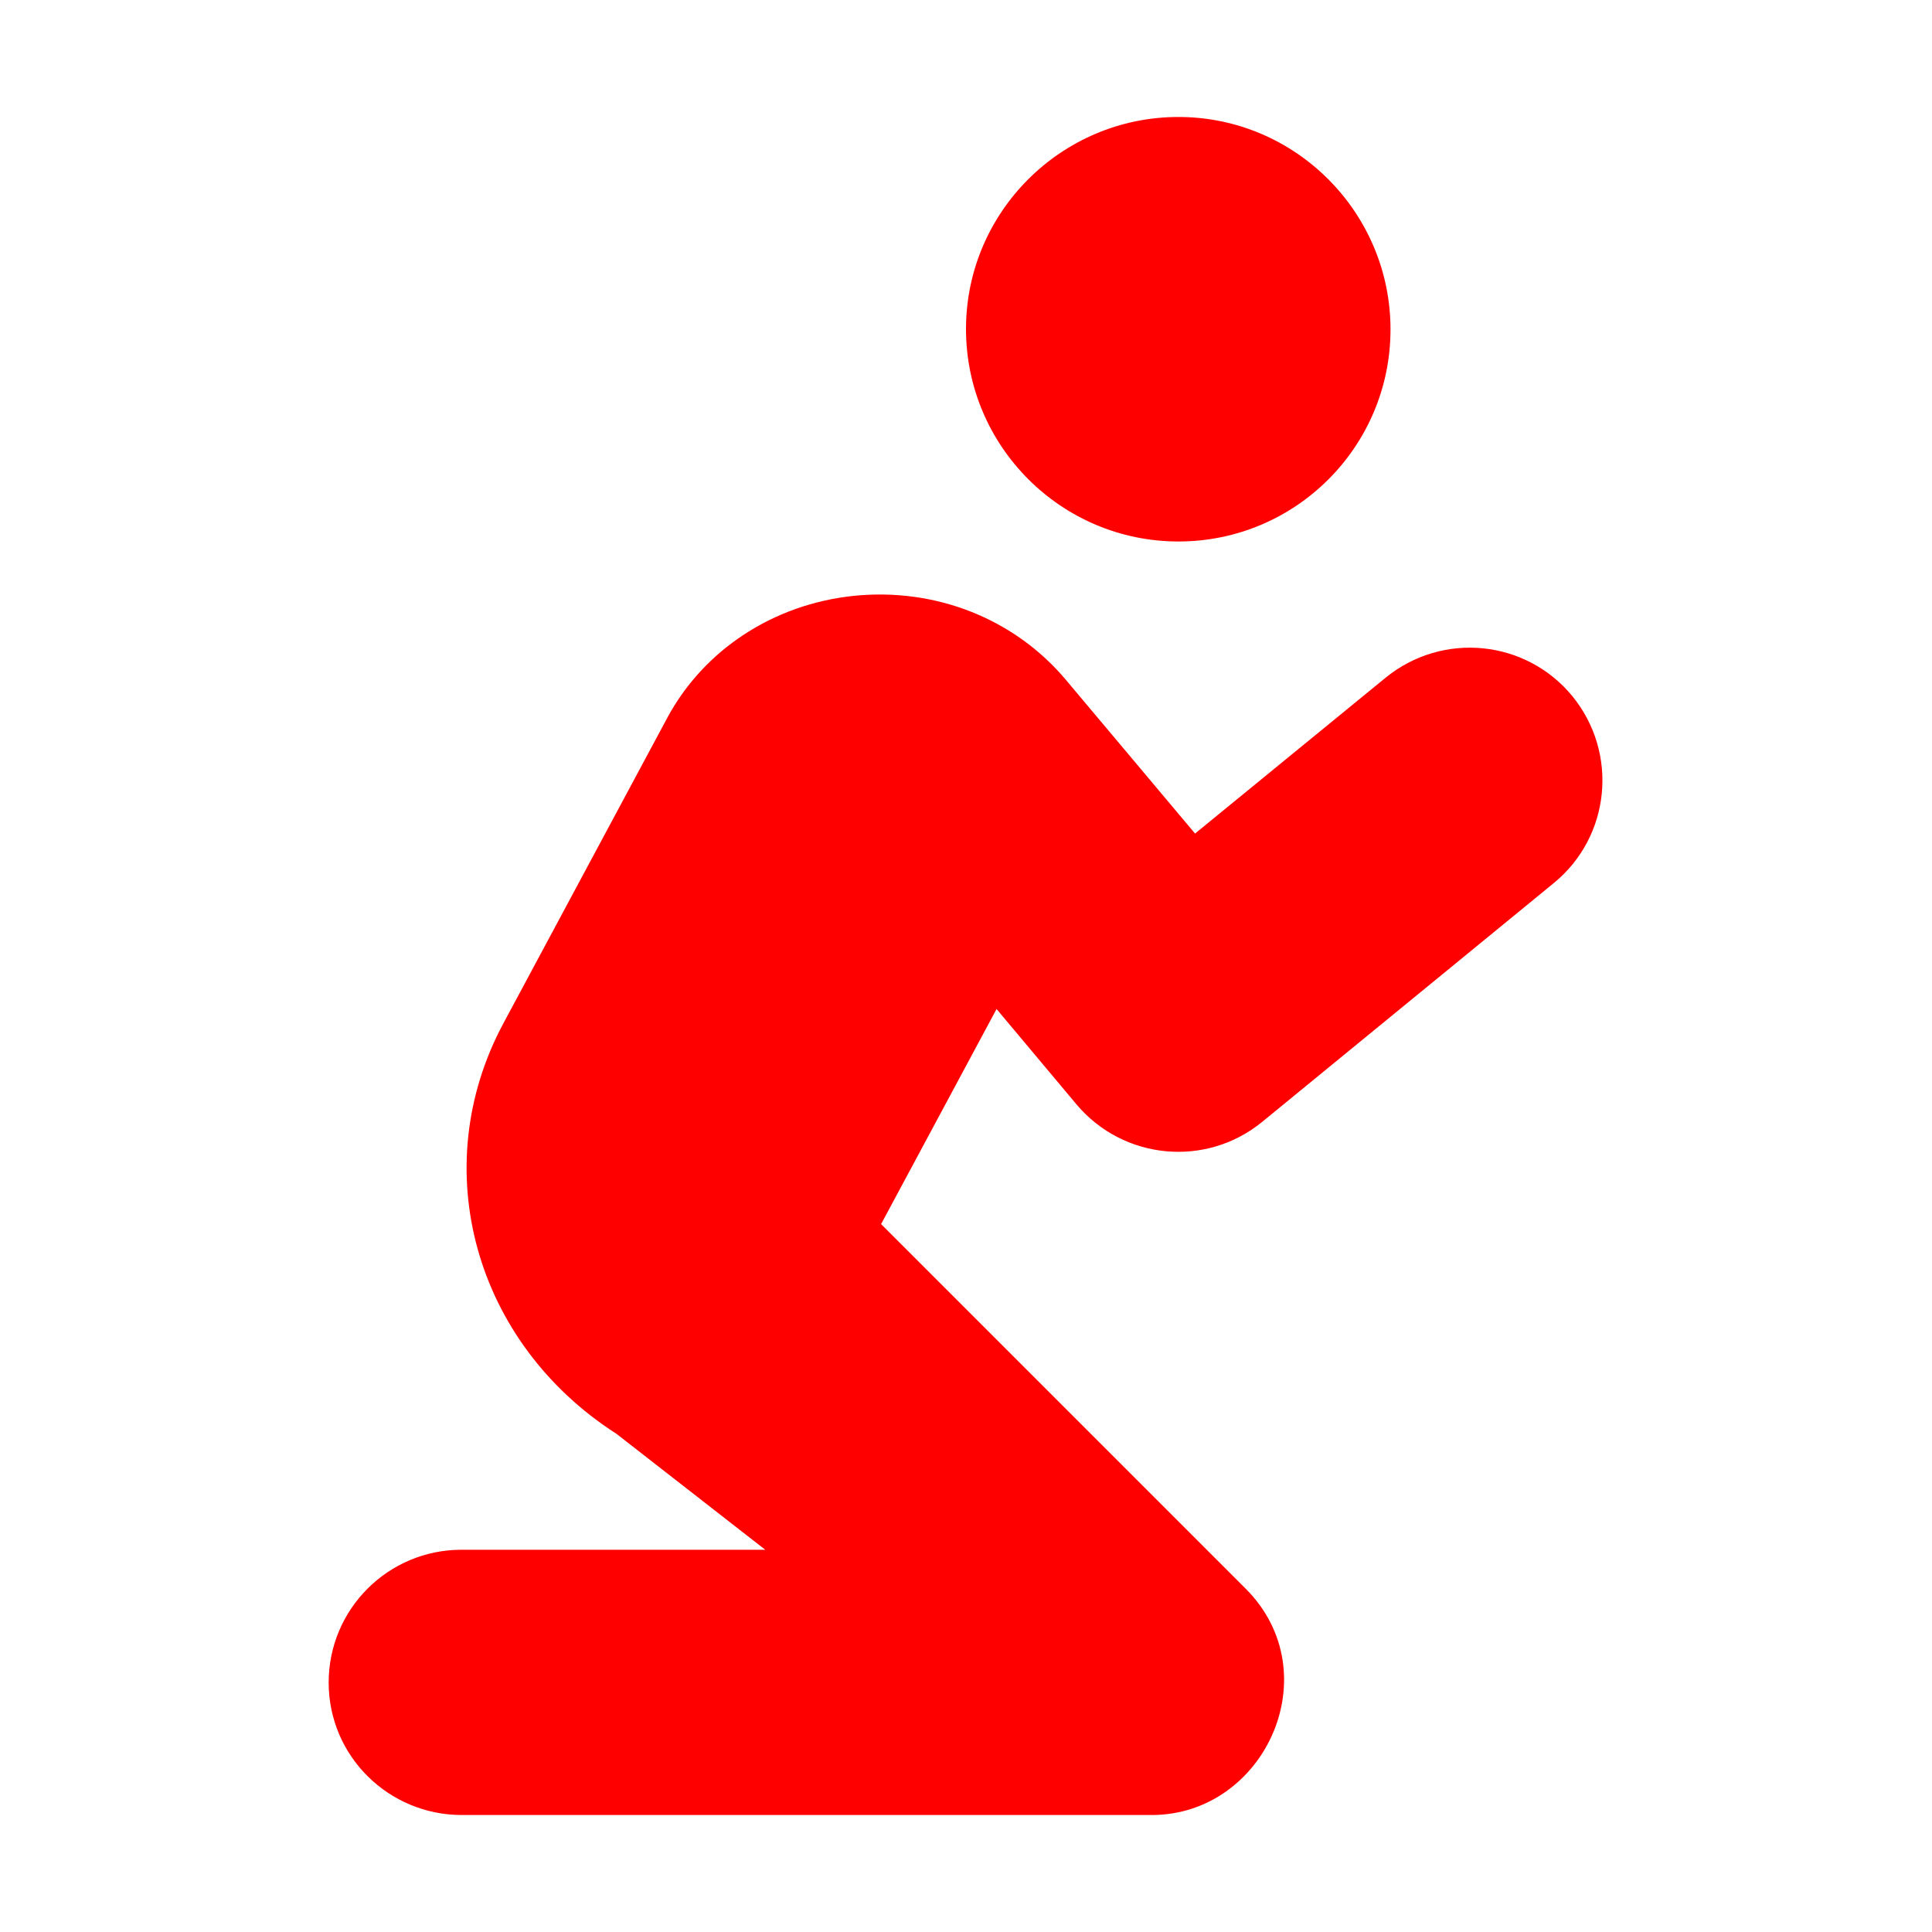 <?xml version="1.0" encoding="UTF-8" standalone="no"?>
<svg
   xmlns:dc="http://purl.org/dc/elements/1.1/"
   xmlns:cc="http://creativecommons.org/ns#"
   xmlns:rdf="http://www.w3.org/1999/02/22-rdf-syntax-ns#"
   xmlns:svg="http://www.w3.org/2000/svg"
   xmlns="http://www.w3.org/2000/svg"
   xmlns:sodipodi="http://sodipodi.sourceforge.net/DTD/sodipodi-0.dtd"
   xmlns:inkscape="http://www.inkscape.org/namespaces/inkscape"
   inkscape:version="1.0 (4035a4fb49, 2020-05-01)"
   sodipodi:docname="pray.svg"
   xml:space="preserve"
   style="enable-background:new 0 0 512 512;"
   viewBox="0 0 512 512"
   y="0px"
   x="0px"
   id="Layer_1"
   version="1.1"><defs
   id="defs9" /><sodipodi:namedview
   inkscape:current-layer="Layer_1"
   inkscape:window-maximized="1"
   inkscape:window-y="-8"
   inkscape:window-x="-8"
   inkscape:cy="256"
   inkscape:cx="256"
   inkscape:zoom="1.1289062"
   showgrid="false"
   id="namedview7"
   inkscape:window-height="745"
   inkscape:window-width="1366"
   inkscape:pageshadow="2"
   inkscape:pageopacity="0"
   guidetolerance="10"
   gridtolerance="10"
   objecttolerance="10"
   borderopacity="1"
   bordercolor="#666666"
   pagecolor="#ffffff" />
<g
   style="fill:#ff0000;fill-opacity:1"
   id="g4">
	<path
   style="fill:#ff0000;fill-opacity:1"
   id="path2"
   d="M312.3,143.5c31.1,0,56.2-25.2,56.2-56.2S343.3,31,312.3,31S256,56.2,256,87.2S281.2,143.5,312.3,143.5z M285.3,292.7   c12.4,14.7,34.3,16.8,49.2,4.6l77.3-63.3c15-12.3,17.2-34.4,4.9-49.5c-12.3-15-34.4-17.2-49.5-4.9l-50.5,41.3l-34.2-40.7   c-13.6-16.2-34.5-24.5-56.2-22.3c-21.3,2.2-39.8,14.3-49.5,32.4l-43.4,80.9c-20.6,38.4-7.6,84.7,30,108.8l39.4,30.7h-80.5   c-19.4,0-35.2,15.7-35.2,35.2S103,481,122.4,481h182.8c30,0,47.3-37.6,24.9-60l-96.6-96.6l30.6-57L285.3,292.7z" />
</g>
</svg>
